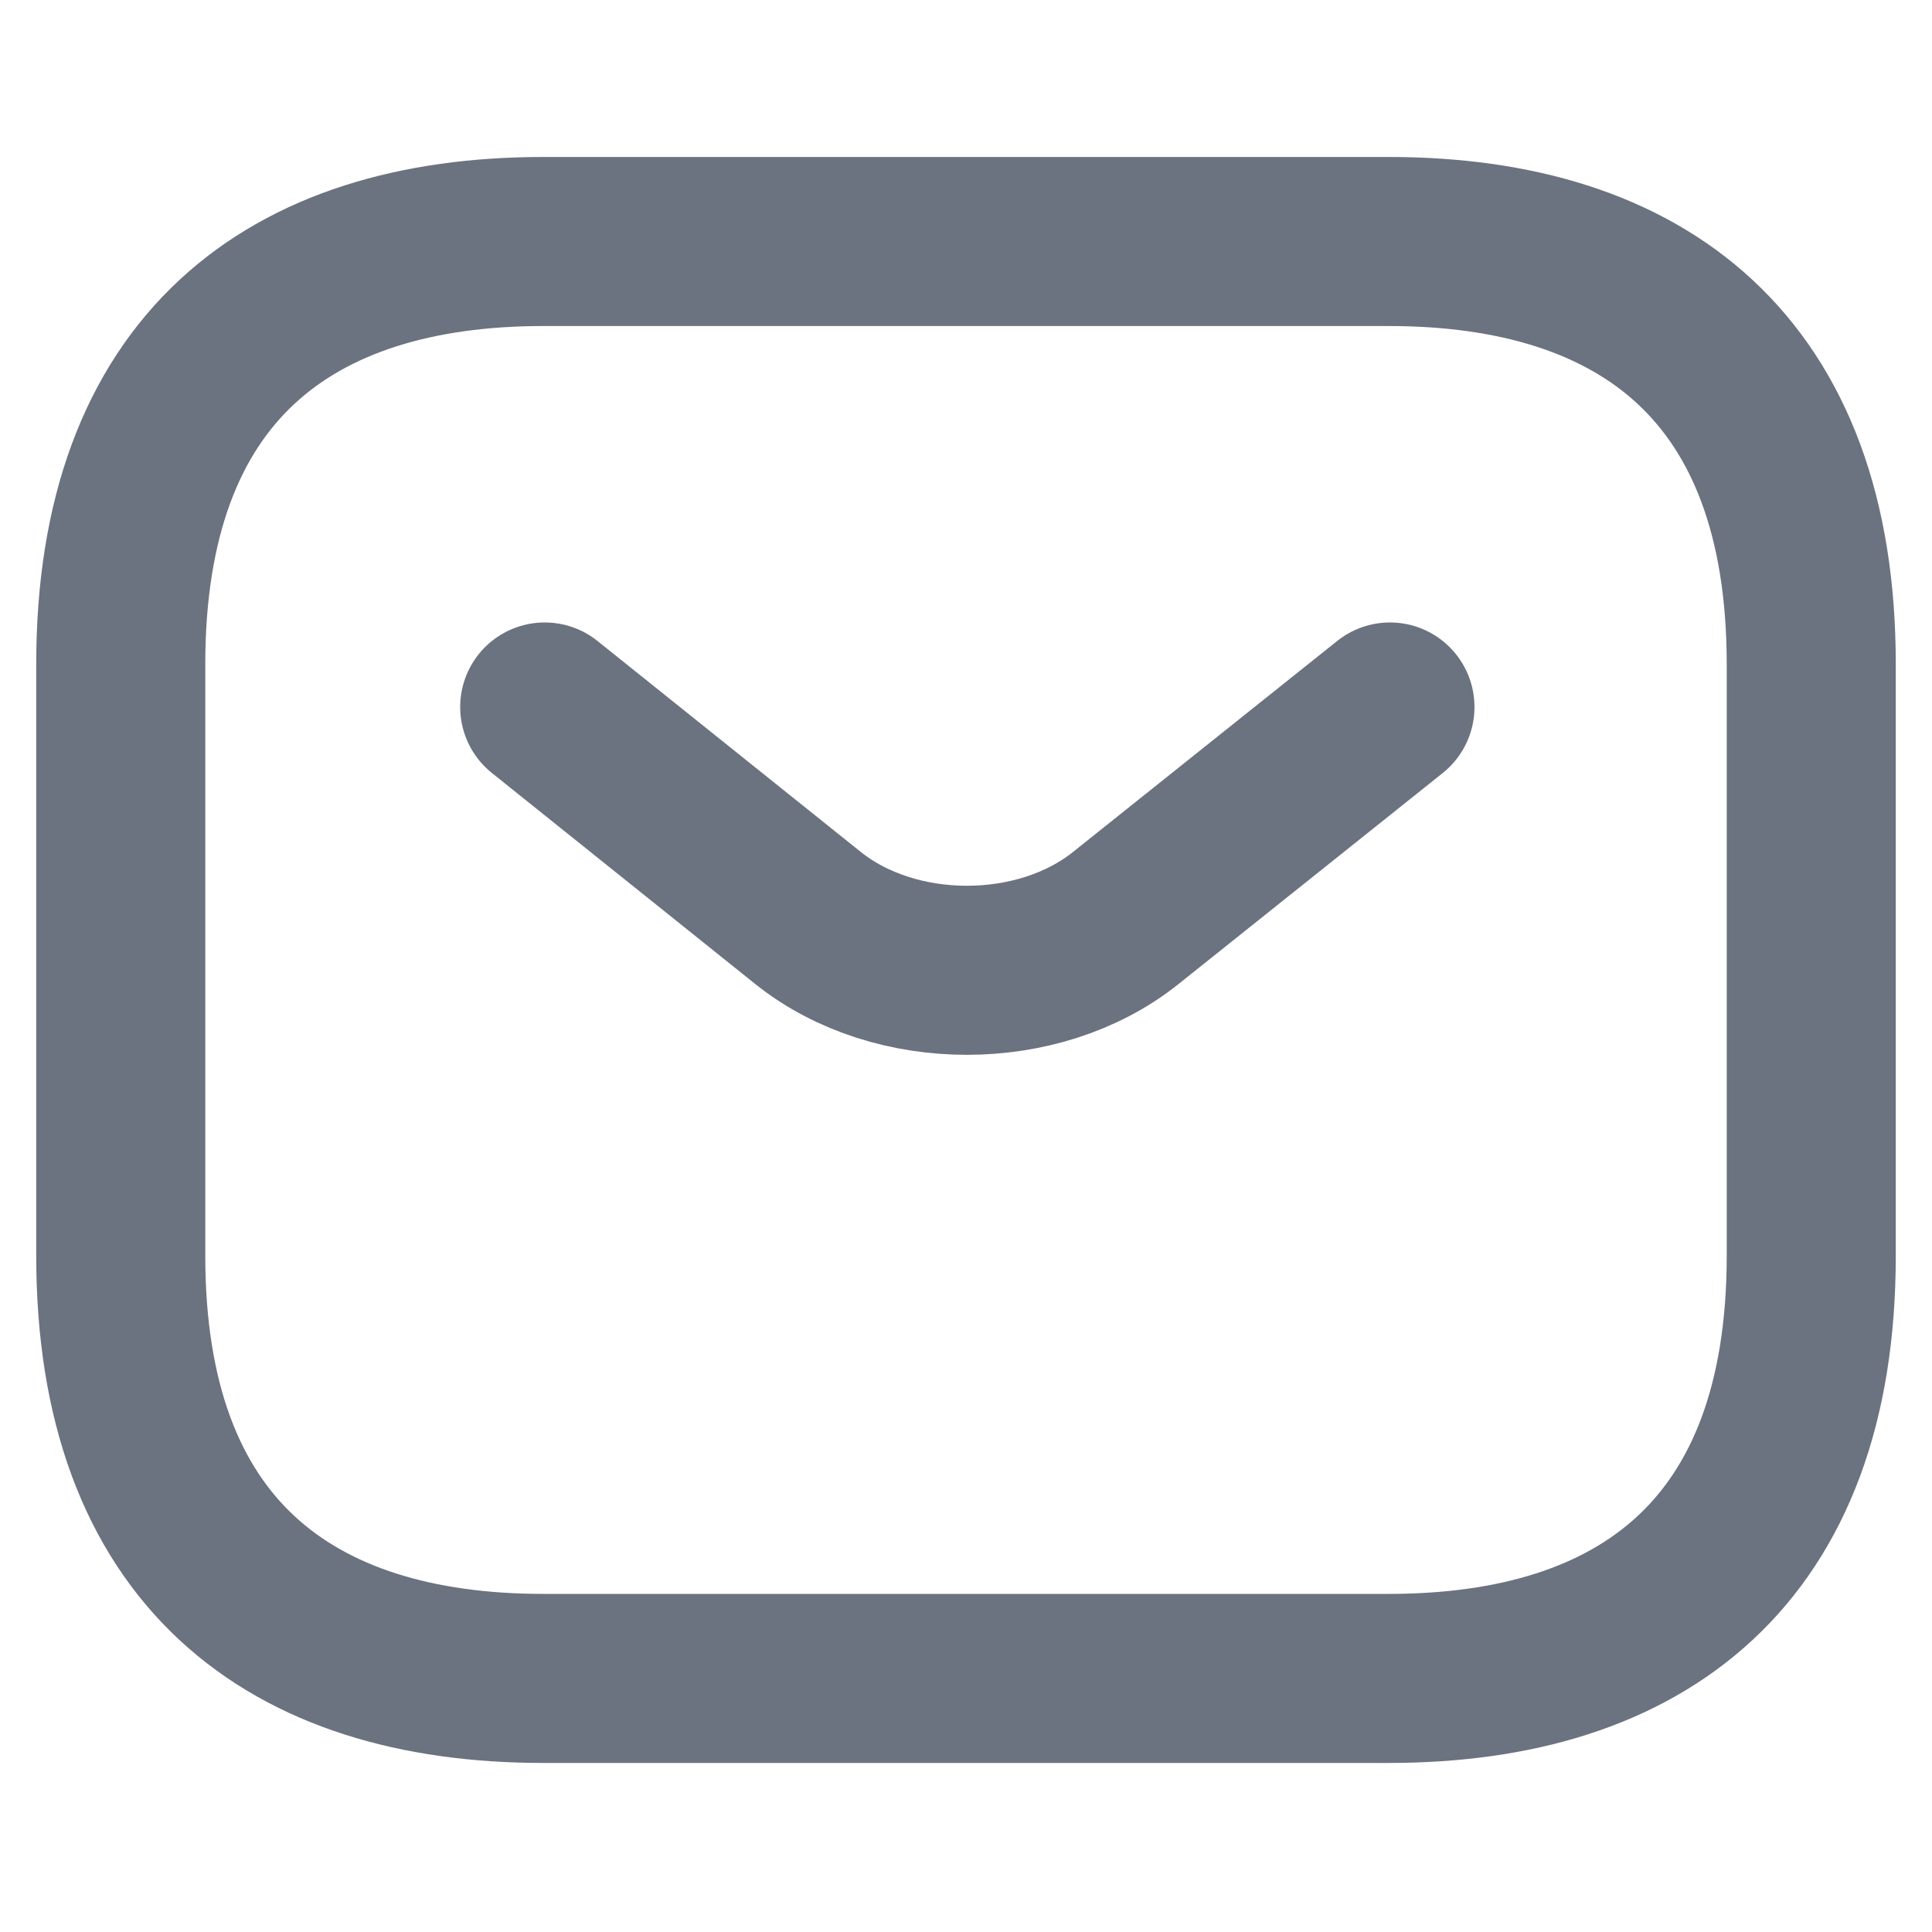 <svg width="16" height="16" viewBox="0 0 16 16" fill="none" xmlns="http://www.w3.org/2000/svg">
<path d="M11.5 13.9H4.5C2.4 13.9 1 12.85 1 10.4V5.5C1 3.05 2.4 2 4.5 2H11.5C13.6 2 15 3.05 15 5.5V10.4C15 12.85 13.6 13.9 11.5 13.9Z" stroke="#6B7280" stroke-width="1.4" stroke-miterlimit="10" stroke-linecap="round" stroke-linejoin="round"/>
<path d="M11.511 5.855L9.32 7.605C8.599 8.179 7.416 8.179 6.695 7.605L4.511 5.855" stroke="#6B7280" stroke-width="1.4" stroke-miterlimit="10" stroke-linecap="round" stroke-linejoin="round"/>
</svg>

